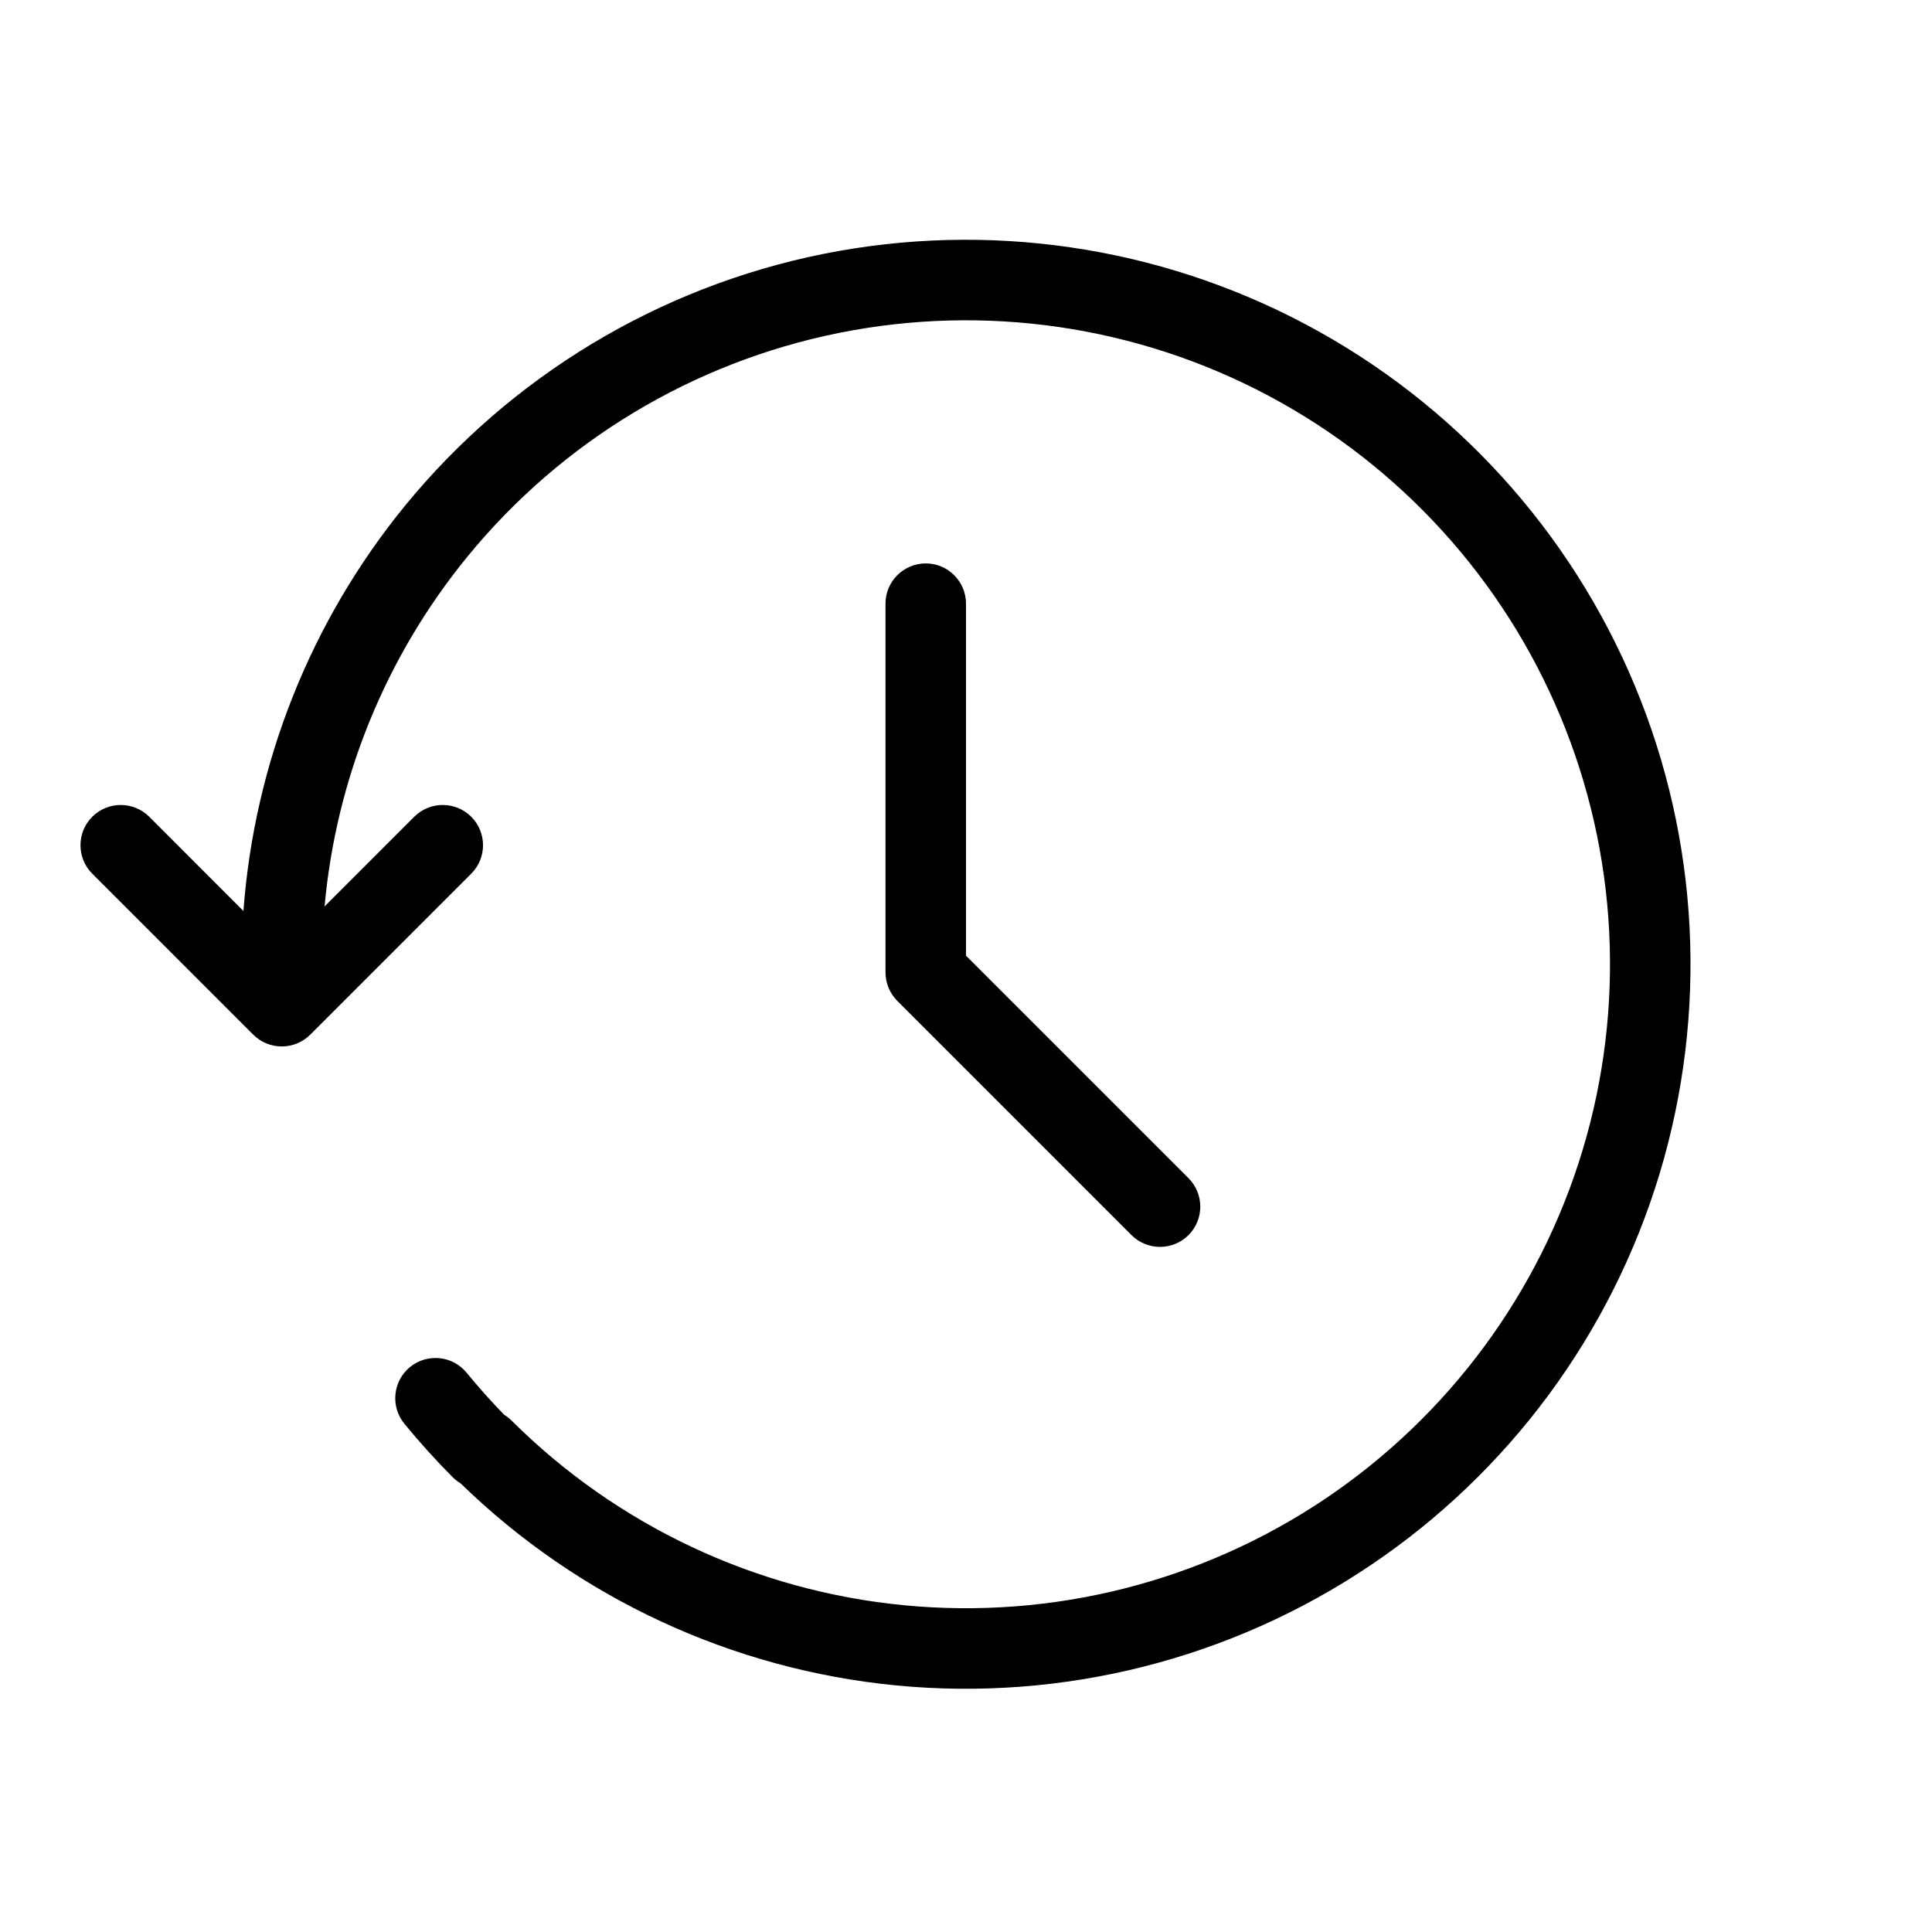 <svg width="24" height="24" viewBox="0 0 24 24" fill="none" xmlns="http://www.w3.org/2000/svg">
<path d="M16.225 4.032C14.386 3.054 12.266 2.745 10.224 3.155C8.183 3.566 6.347 4.673 5.029 6.285C3.857 7.721 3.16 9.479 3.024 11.317L1.854 10.146C1.658 9.951 1.342 9.951 1.146 10.146C0.951 10.341 0.951 10.658 1.146 10.853L3.146 12.853C3.342 13.048 3.658 13.048 3.854 12.853L5.854 10.853C6.049 10.658 6.049 10.341 5.854 10.146C5.658 9.951 5.342 9.951 5.146 10.146L4.032 11.26C4.175 9.674 4.789 8.16 5.804 6.918C6.975 5.484 8.607 4.501 10.421 4.136C12.236 3.771 14.121 4.046 15.756 4.915C17.39 5.784 18.673 7.193 19.385 8.902C20.097 10.61 20.194 12.513 19.66 14.286C19.126 16.058 17.994 17.59 16.457 18.622C14.92 19.653 13.073 20.119 11.23 19.941C9.388 19.763 7.664 18.952 6.353 17.645C6.325 17.618 6.295 17.594 6.262 17.574C6.1 17.407 5.945 17.234 5.797 17.053C5.622 16.839 5.307 16.808 5.093 16.982C4.88 17.157 4.848 17.472 5.023 17.686C5.214 17.919 5.415 18.141 5.626 18.353C5.656 18.382 5.688 18.407 5.723 18.428C7.188 19.854 9.097 20.74 11.134 20.937C13.207 21.137 15.285 20.612 17.014 19.452C18.744 18.292 20.017 16.568 20.618 14.574C21.218 12.58 21.109 10.439 20.308 8.517C19.507 6.595 18.064 5.01 16.225 4.032Z" fill="black"/>
<path d="M11.5 6.999C11.776 6.999 12 7.223 12 7.499V11.872L14.764 14.636C14.959 14.831 14.959 15.148 14.764 15.343C14.568 15.538 14.252 15.538 14.056 15.343L11.146 12.433C11.053 12.339 11 12.212 11 12.079V7.499C11 7.223 11.224 6.999 11.5 6.999Z" fill="black"/>
</svg>
